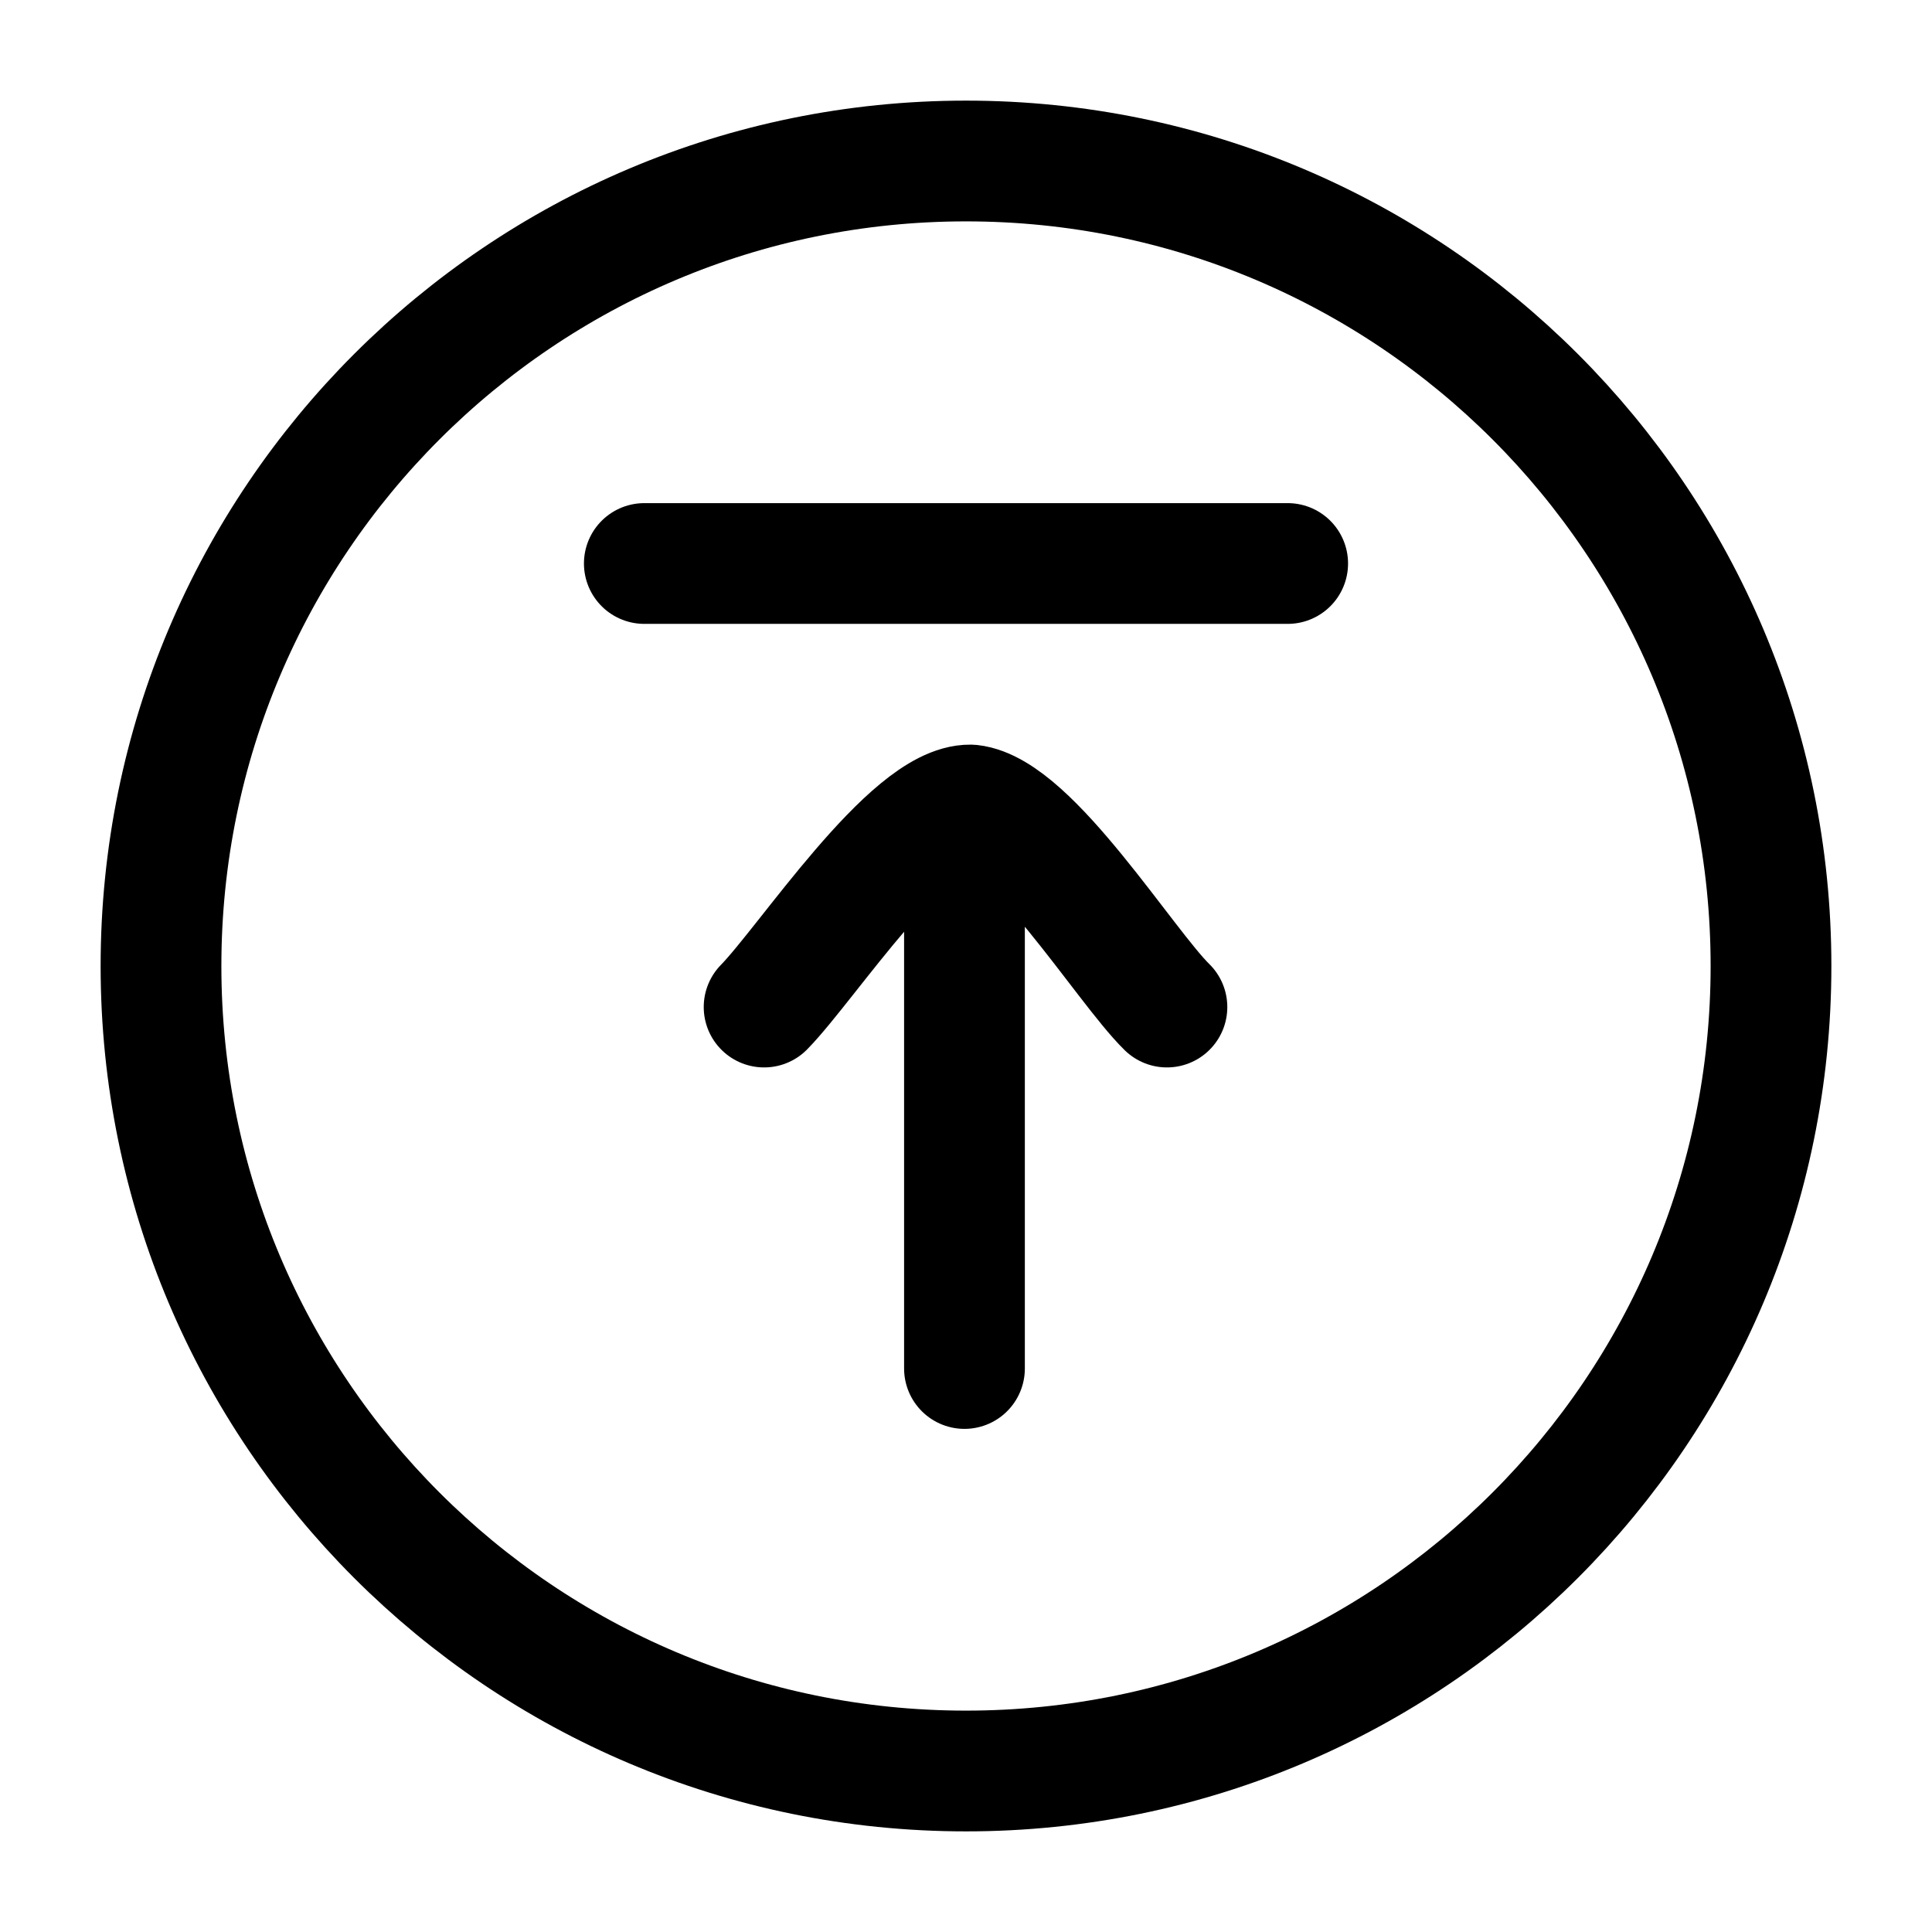 <svg width="24" height="24" viewBox="0 0 24 24" fill="none" xmlns="http://www.w3.org/2000/svg">
    <path class="pr-icon-duotone-secondary" d="M12 22C17.523 22 22 17.523 22 12C22 6.477 17.523 2 12 2C6.477 2 2 6.477 2 12C2 17.523 6.477 22 12 22Z"/>
    <path d="M12 22C17.523 22 22 17.523 22 12C22 6.477 17.523 2 12 2C6.477 2 2 6.477 2 12C2 17.523 6.477 22 12 22Z" stroke="currentColor" stroke-width="1.5"/>
    <path d="M9.492 12.51C10.022 11.97 11.311 9.99 12.057 10C12.795 10.08 13.975 12 14.496 12.51M11.981 17V10.01M15.996 7H8.004" stroke="currentColor" stroke-width="1.5" stroke-linecap="round" stroke-linejoin="round"/>
</svg>

